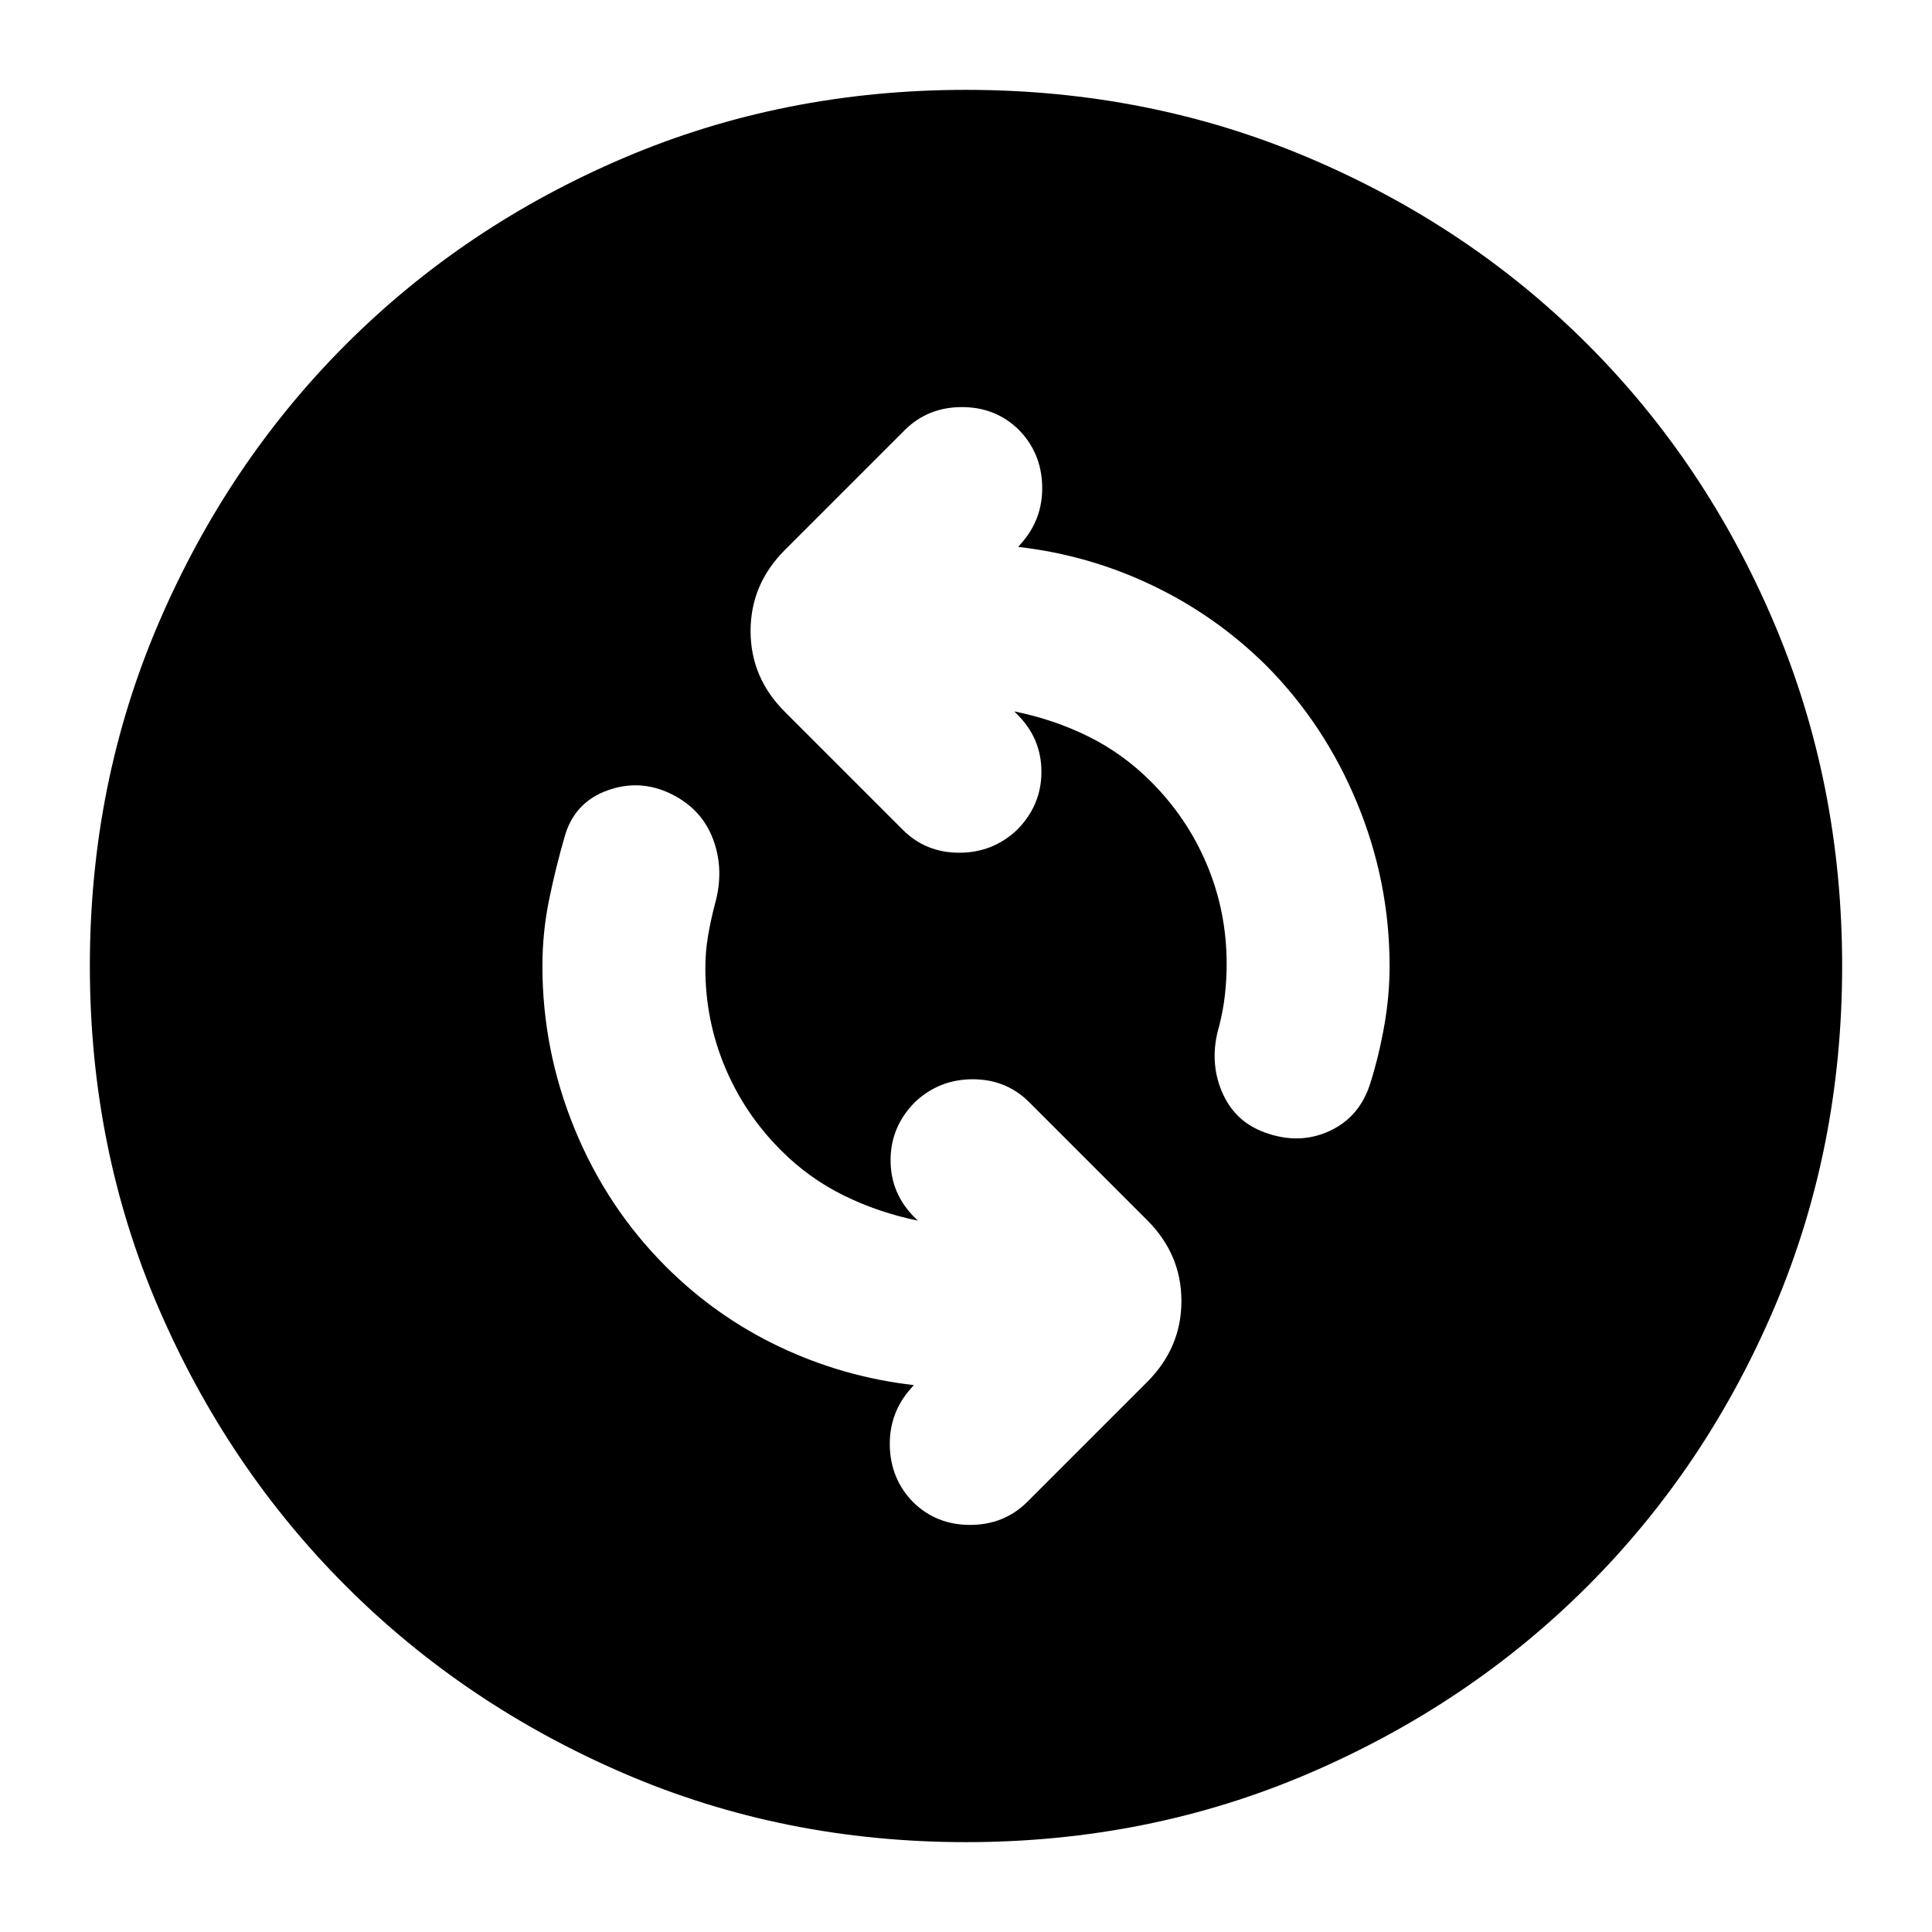 <svg xmlns="http://www.w3.org/2000/svg" height="24" viewBox="0 -960 960 960" width="24"><path d="M456.04-353.48q-19.52-4-36.78-12.5t-31.02-22.26q-18.13-18.03-27.95-41.4-9.81-23.36-9.81-49.36 0-8 1.33-15.88 1.33-7.87 3.43-15.88 4.76-16.92-.86-32.08-5.62-15.16-20.94-22.68-15.4-7.52-31.51-1.76-16.12 5.76-21.13 22.19-4.76 16.37-8.02 32.47-3.26 16.1-3.26 32.62 0 41.93 16.01 80.94 16 39.01 45.23 68.3 25 25 56.64 40t66.64 19l-1.28 1.52q-11 12.24-10.62 28.74.38 16.5 11.66 27.98 11.51 11.24 28.23 11.24 16.73 0 28.21-11.24l59.85-59.85q16.95-17.04 16.95-40.17 0-23.13-16.95-40.09l-58.85-58.85q-11.35-11.24-27.91-11.24-16.57 0-28.57 11.24-12.24 12.24-12.24 28.98 0 16.74 12.24 28.74l1.28 1.28Zm47.92-253.04q19.76 4 36.9 12.5 17.14 8.5 30.9 22.26 18.13 18.03 27.95 41.4 9.81 23.36 9.81 49.36 0 7.76-.88 15.5t-2.88 15.5q-5 17 1.26 32.12 6.26 15.12 21.47 20.6 17.03 6.24 32.15-.73 15.11-6.97 20.36-24.03 4.36-14 6.92-28.74 2.56-14.74 2.56-29.16 0-41.97-16.12-81.01-16.12-39.05-45.12-68.29-25-24.76-56.64-39.88-31.64-15.12-66.64-19.12l1.28-1.52q11-12.24 10.62-28.74-.38-16.5-11.66-27.98-11.51-11.24-28.23-11.24-16.73 0-28.21 11.24l-59.85 59.85q-16.95 17.04-16.95 40.17 0 23.13 16.95 40.09l58.85 58.85q11.35 11.24 27.91 11.24 16.57 0 28.57-11.24 12.24-12.24 12.24-28.98 0-16.74-12.24-28.74l-1.28-1.28ZM480-44.65q-90.72 0-169.93-34.14-79.22-34.14-138.18-93.1-58.96-58.96-93.1-138.18Q44.65-389.28 44.65-480q0-90.72 34.14-170.31 34.14-79.6 93.1-138.56 58.96-58.96 138.18-92.72 79.21-33.76 169.93-33.76 90.72 0 170.31 33.76 79.6 33.76 138.56 92.72 58.96 58.96 92.72 138.56 33.76 79.59 33.76 170.31t-33.76 169.93q-33.76 79.22-92.72 138.18-58.96 58.96-138.56 93.1Q570.72-44.65 480-44.65Z"/></svg>